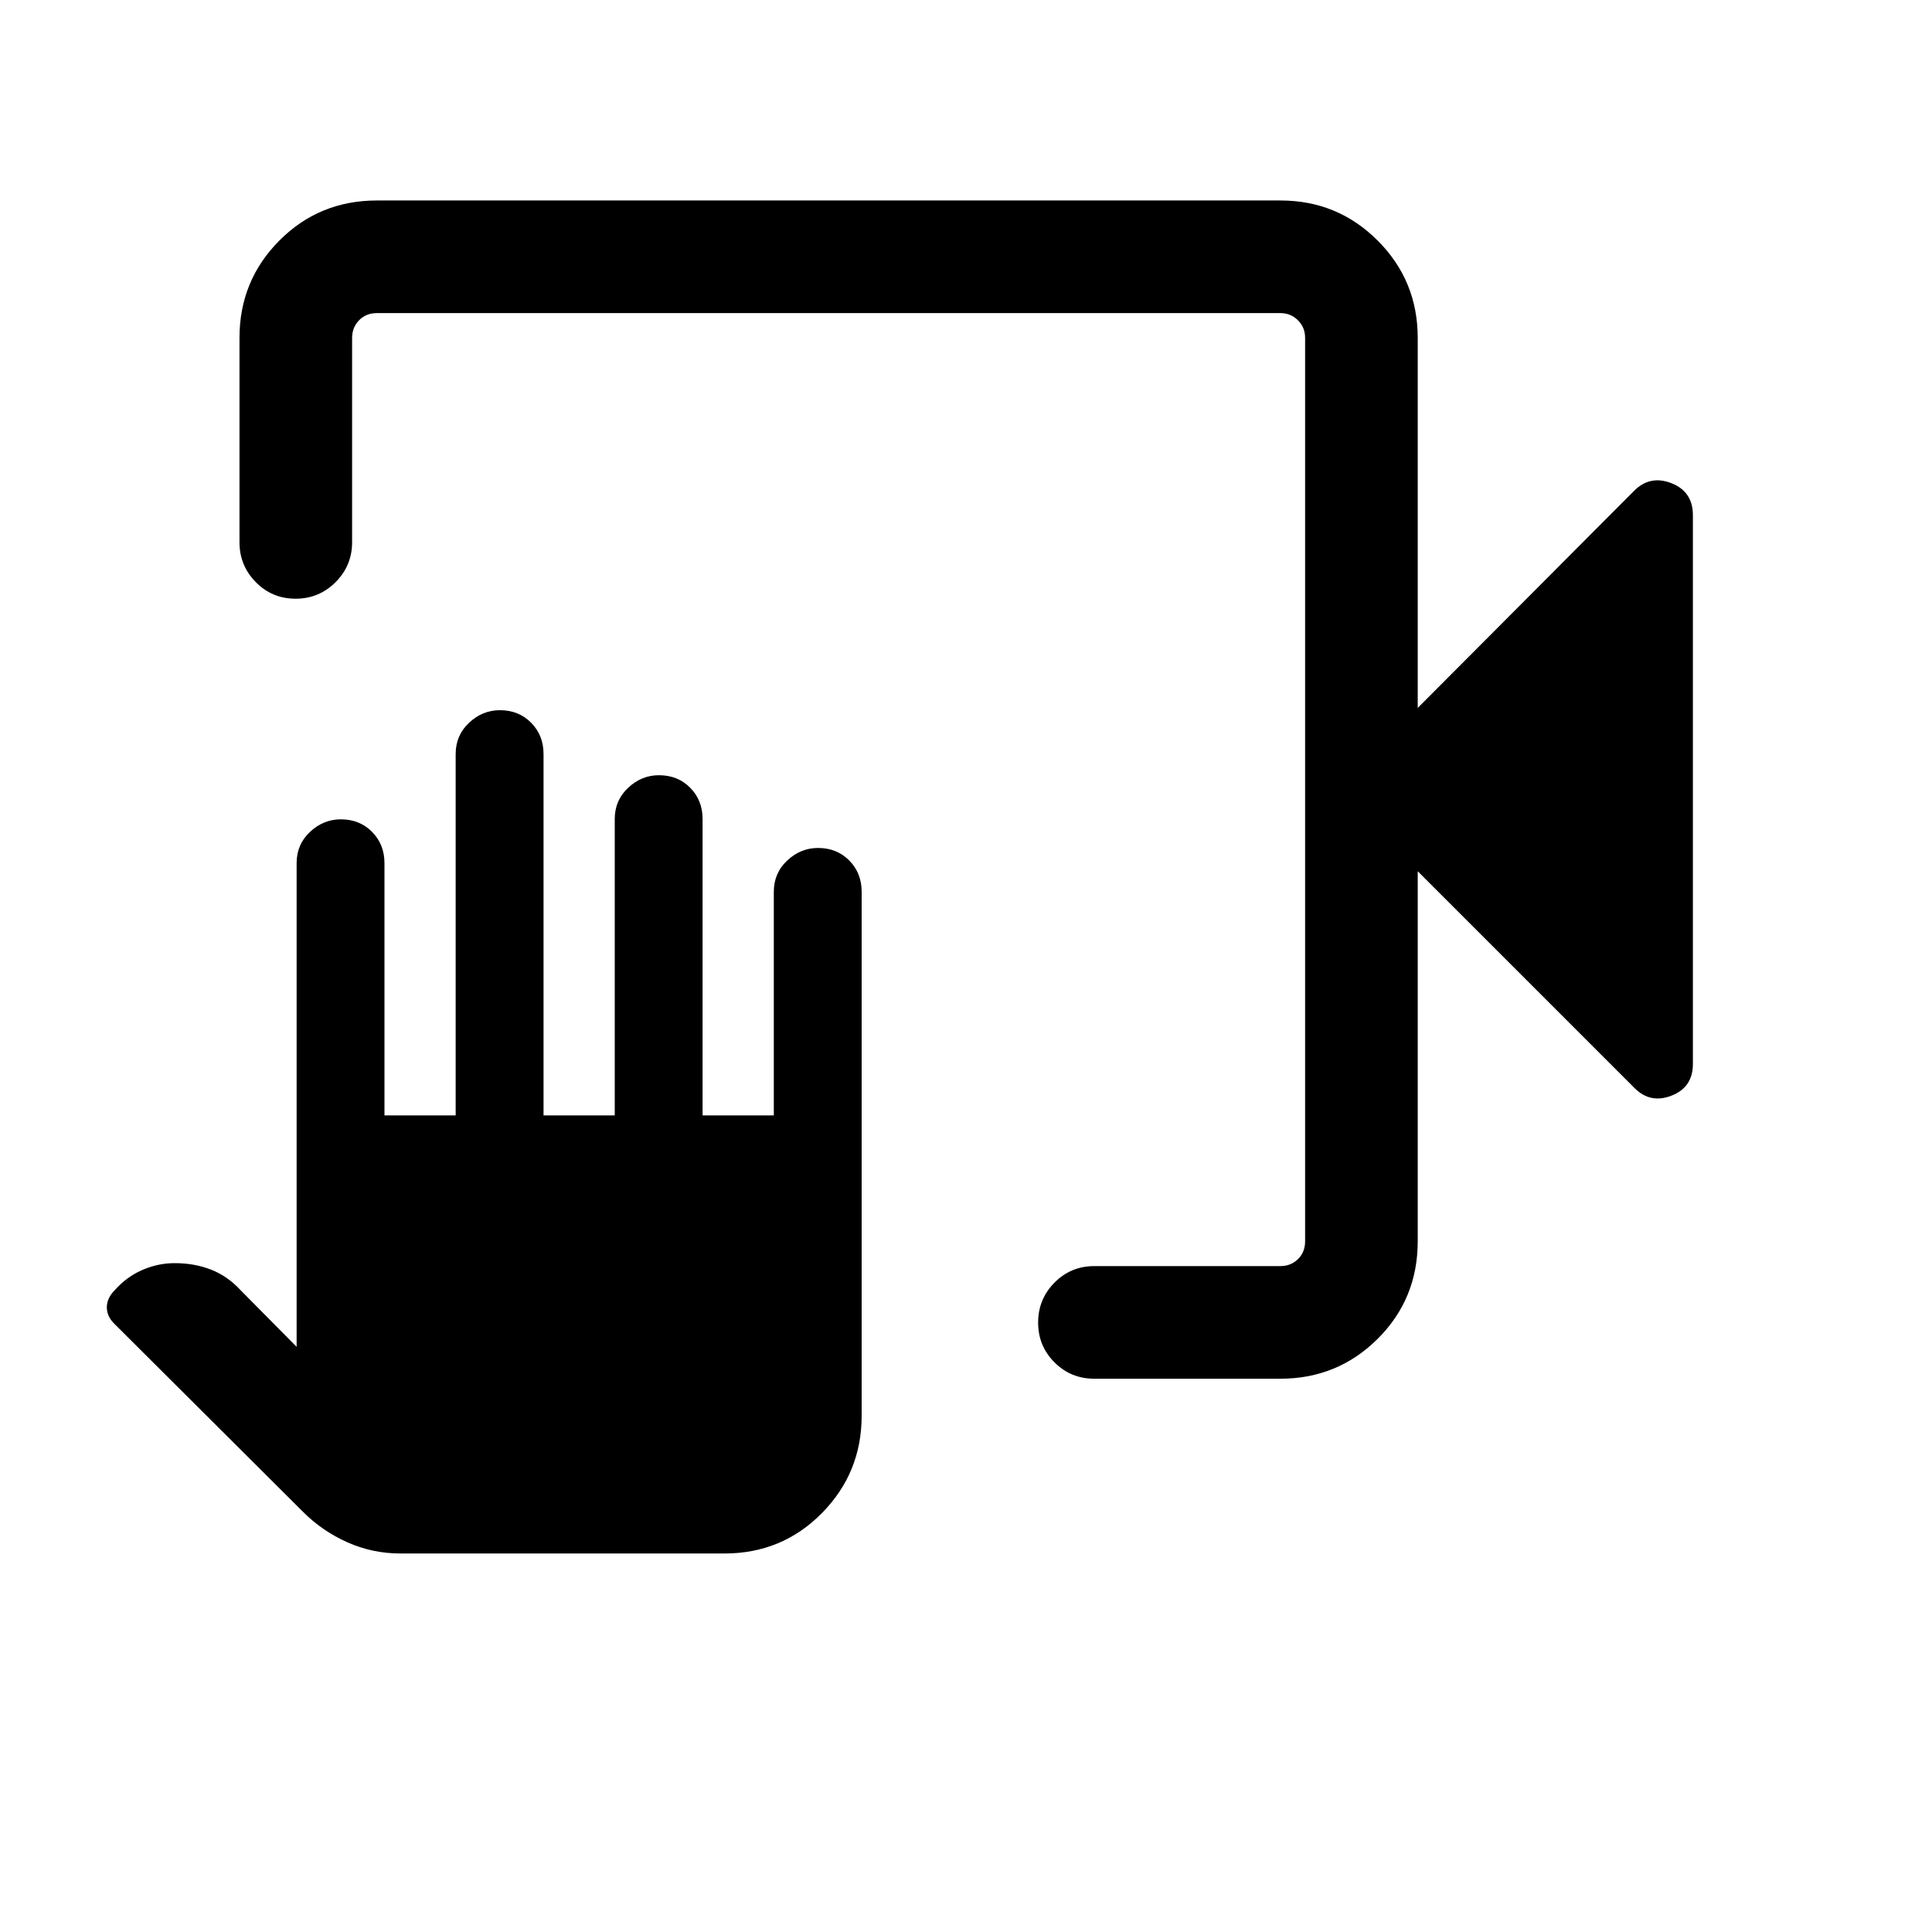 <svg xmlns="http://www.w3.org/2000/svg" height="24" viewBox="0 -960 960 960" width="24"><path d="M543.73-274.92q-11.64 0-19.76-8.13-8.13-8.13-8.13-19.77 0-11.64 8.13-19.85 8.12-8.21 19.76-8.21h92.46q5.19 0 8.75-3.46 3.56-3.47 3.56-8.85v-448.92q0-5.2-3.56-8.75-3.56-3.56-8.75-3.56H187.27q-5.38 0-8.85 3.56-3.46 3.55-3.46 8.75v101.54q0 11.63-8.22 19.85-8.23 8.22-19.87 8.22t-19.75-8.22q-8.12-8.22-8.12-19.85v-101.54q0-28.44 19.82-48.36 19.81-19.91 48.45-19.91h449q28.36 0 48.28 19.91 19.91 19.92 19.91 48.36v183.88L812-716.13q7.92-7.94 18.56-3.76 10.63 4.18 10.63 15.89v272.69q0 11.6-10.63 15.74-10.64 4.15-18.56-3.97L704.46-527.08v183.89q0 28.64-19.91 48.45-19.92 19.82-48.36 19.82h-92.46ZM199-188.08q-13.96 0-26.41-5.57t-21.9-15.01L57.04-302q-3.96-3.77-3.96-8.4 0-4.64 4.13-8.72 5.82-6.52 13.57-9.87 7.76-3.36 16.02-3.36 9.82 0 18.01 3.2 8.19 3.19 14.65 10.15l27.93 28.23v-240.38q0-9.25 6.65-15.49 6.66-6.24 15.32-6.24 9.38 0 15.53 6.24 6.15 6.24 6.15 15.54v125.33h35.38v-179.58q0-9.28 6.66-15.52t15.31-6.24q9.38 0 15.53 6.24 6.16 6.24 6.16 15.52v179.58h35.38v-147.26q0-9.29 6.66-15.53t15.31-6.24q9.38 0 15.53 6.24 6.15 6.24 6.15 15.53v147.26h35.39v-111.1q0-9.3 6.66-15.54 6.65-6.24 15.31-6.24 9.38 0 15.53 6.24 6.15 6.24 6.15 15.49v260.38q0 28.4-19.79 48.43-19.78 20.03-48.38 20.03H199Zm449.5-616.34v12.31-12.31 473.54-473.54Z"/></svg>
